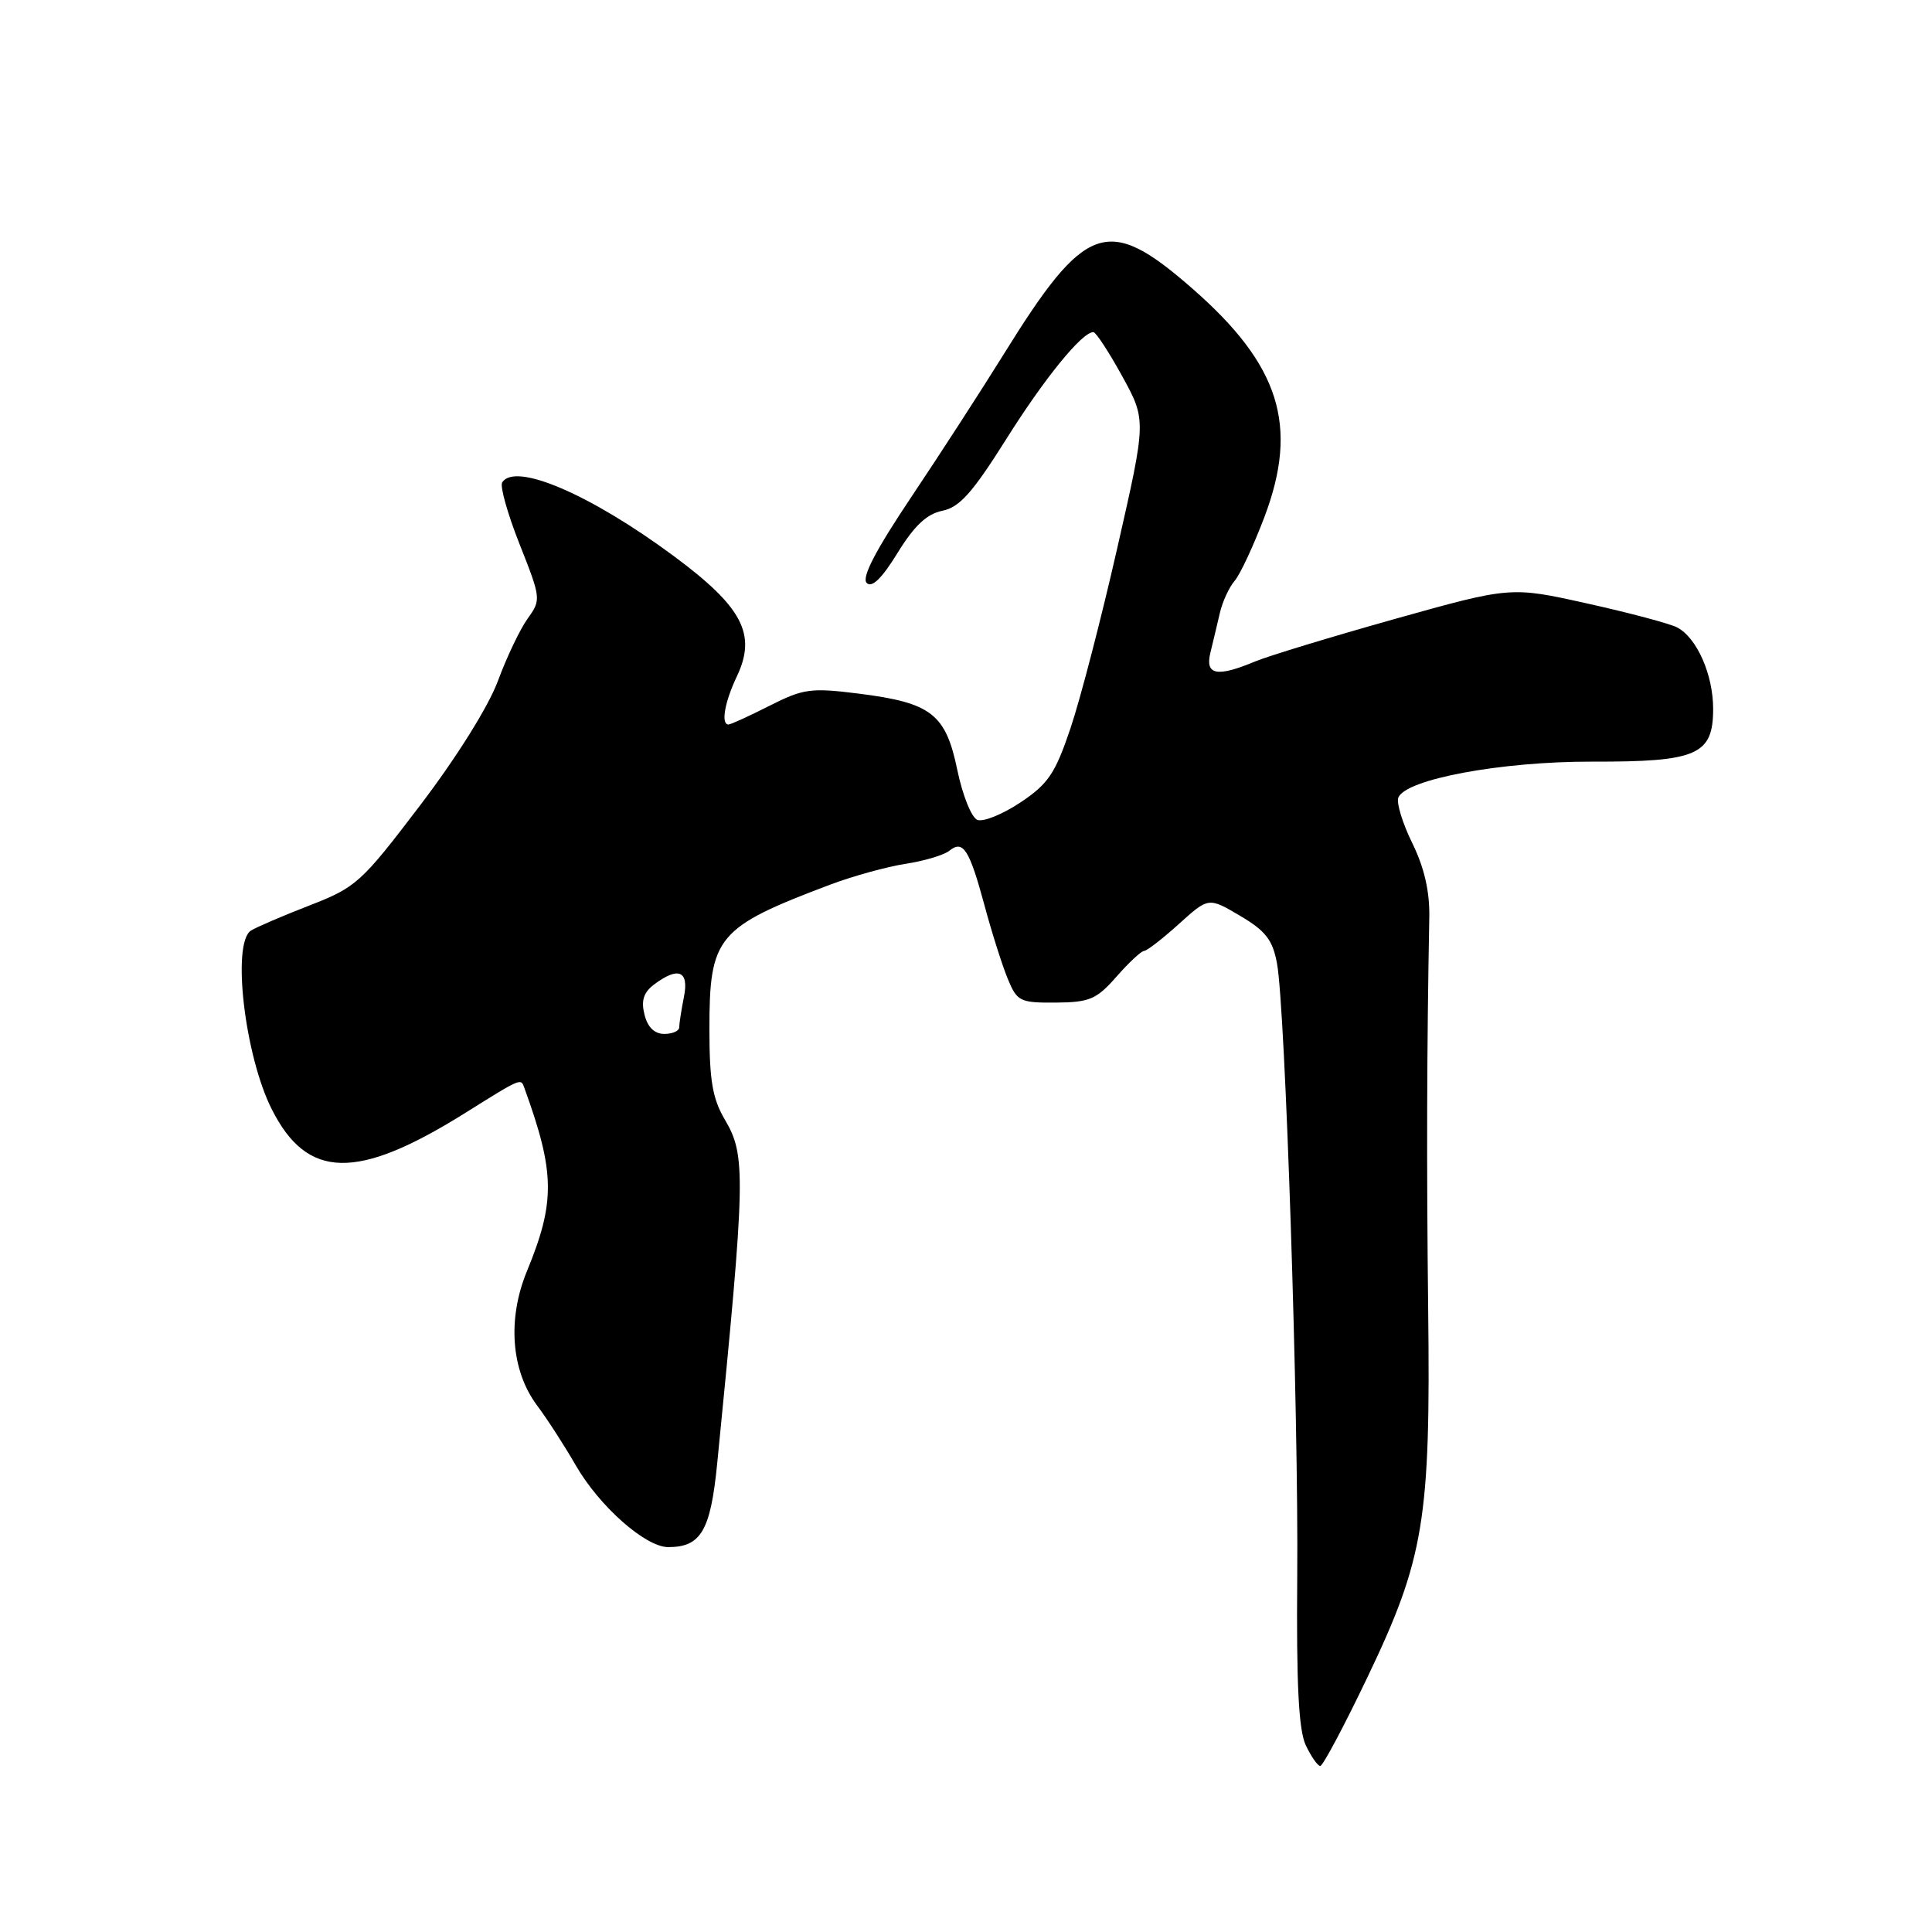 <?xml version="1.0" encoding="UTF-8" standalone="no"?>
<!DOCTYPE svg PUBLIC "-//W3C//DTD SVG 1.1//EN" "http://www.w3.org/Graphics/SVG/1.1/DTD/svg11.dtd" >
<svg xmlns="http://www.w3.org/2000/svg" xmlns:xlink="http://www.w3.org/1999/xlink" version="1.1" viewBox="0 0 256 256">
 <g >
 <path fill="currentColor"
d=" M 181.19 222.25 C 188.71 206.54 189.57 201.35 189.24 173.50 C 189.02 154.21 189.06 139.02 189.39 121.50 C 189.45 118.13 188.72 114.94 187.14 111.73 C 185.85 109.11 185.02 106.39 185.28 105.70 C 186.22 103.25 198.93 100.89 210.96 100.92 C 224.88 100.96 227.00 100.03 227.00 93.93 C 227.00 89.39 224.85 84.52 222.24 83.14 C 221.28 82.64 215.93 81.21 210.34 79.97 C 200.19 77.71 200.19 77.71 184.84 82.01 C 176.41 84.38 168.05 86.92 166.28 87.66 C 161.25 89.76 159.66 89.45 160.38 86.50 C 160.72 85.12 161.28 82.76 161.63 81.25 C 161.98 79.74 162.86 77.81 163.60 76.96 C 164.33 76.11 166.11 72.29 167.56 68.46 C 172.11 56.39 169.58 48.37 158.01 38.25 C 146.76 28.41 143.86 29.42 132.96 47.00 C 130.06 51.67 124.57 60.16 120.75 65.86 C 116.02 72.92 114.14 76.54 114.84 77.24 C 115.53 77.93 116.84 76.67 118.94 73.25 C 121.16 69.64 122.82 68.09 124.87 67.68 C 127.14 67.22 128.86 65.29 133.26 58.30 C 138.38 50.14 143.39 43.98 144.88 44.01 C 145.22 44.02 146.94 46.65 148.70 49.85 C 151.90 55.68 151.90 55.68 148.05 72.59 C 145.94 81.89 143.15 92.64 141.85 96.48 C 139.83 102.49 138.90 103.87 135.21 106.33 C 132.85 107.90 130.29 108.94 129.51 108.64 C 128.73 108.34 127.54 105.37 126.85 102.03 C 125.31 94.59 123.41 93.12 113.80 91.91 C 107.44 91.11 106.45 91.25 101.96 93.52 C 99.27 94.88 96.83 96.00 96.53 96.00 C 95.50 96.00 96.02 93.03 97.63 89.64 C 100.29 84.06 98.40 80.44 89.29 73.69 C 78.24 65.50 68.23 61.20 66.54 63.93 C 66.23 64.44 67.27 68.14 68.86 72.14 C 71.69 79.29 71.71 79.47 69.92 81.96 C 68.91 83.36 67.15 87.06 65.99 90.19 C 64.75 93.56 60.56 100.28 55.70 106.67 C 47.86 116.98 47.21 117.57 41.00 119.98 C 37.42 121.37 33.94 122.87 33.25 123.31 C 30.68 124.97 32.43 139.91 36.02 147.00 C 40.71 156.29 47.29 156.43 61.50 147.56 C 69.24 142.72 69.00 142.83 69.50 144.21 C 73.55 155.38 73.60 159.26 69.82 168.44 C 67.21 174.78 67.72 181.60 71.15 186.21 C 72.51 188.02 74.82 191.60 76.30 194.18 C 79.43 199.60 85.53 205.00 88.54 205.00 C 92.88 205.00 94.15 202.84 95.03 193.94 C 98.80 155.88 98.86 153.13 96.06 148.38 C 94.41 145.59 94.00 143.17 94.00 136.35 C 94.00 124.09 95.01 122.88 110.00 117.22 C 113.03 116.08 117.53 114.84 120.00 114.46 C 122.47 114.08 125.08 113.30 125.79 112.73 C 127.62 111.25 128.44 112.53 130.46 120.00 C 131.42 123.58 132.81 127.94 133.53 129.69 C 134.77 132.70 135.15 132.88 139.91 132.85 C 144.38 132.81 145.30 132.42 147.95 129.40 C 149.59 127.53 151.24 126.00 151.60 126.00 C 151.96 126.00 154.03 124.40 156.20 122.44 C 160.14 118.88 160.14 118.88 164.32 121.35 C 167.71 123.35 168.63 124.54 169.21 127.66 C 170.31 133.58 172.08 187.18 171.89 209.00 C 171.77 223.19 172.08 229.25 173.02 231.25 C 173.74 232.76 174.60 234.00 174.94 234.00 C 175.29 234.00 178.10 228.71 181.19 222.25 Z  M 85.40 134.45 C 84.93 132.60 85.28 131.51 86.63 130.48 C 89.87 128.03 91.33 128.62 90.62 132.12 C 90.28 133.84 90.00 135.64 90.00 136.12 C 90.00 136.61 89.11 137.00 88.02 137.00 C 86.73 137.00 85.81 136.11 85.40 134.45 Z "/>
</g>
</svg>